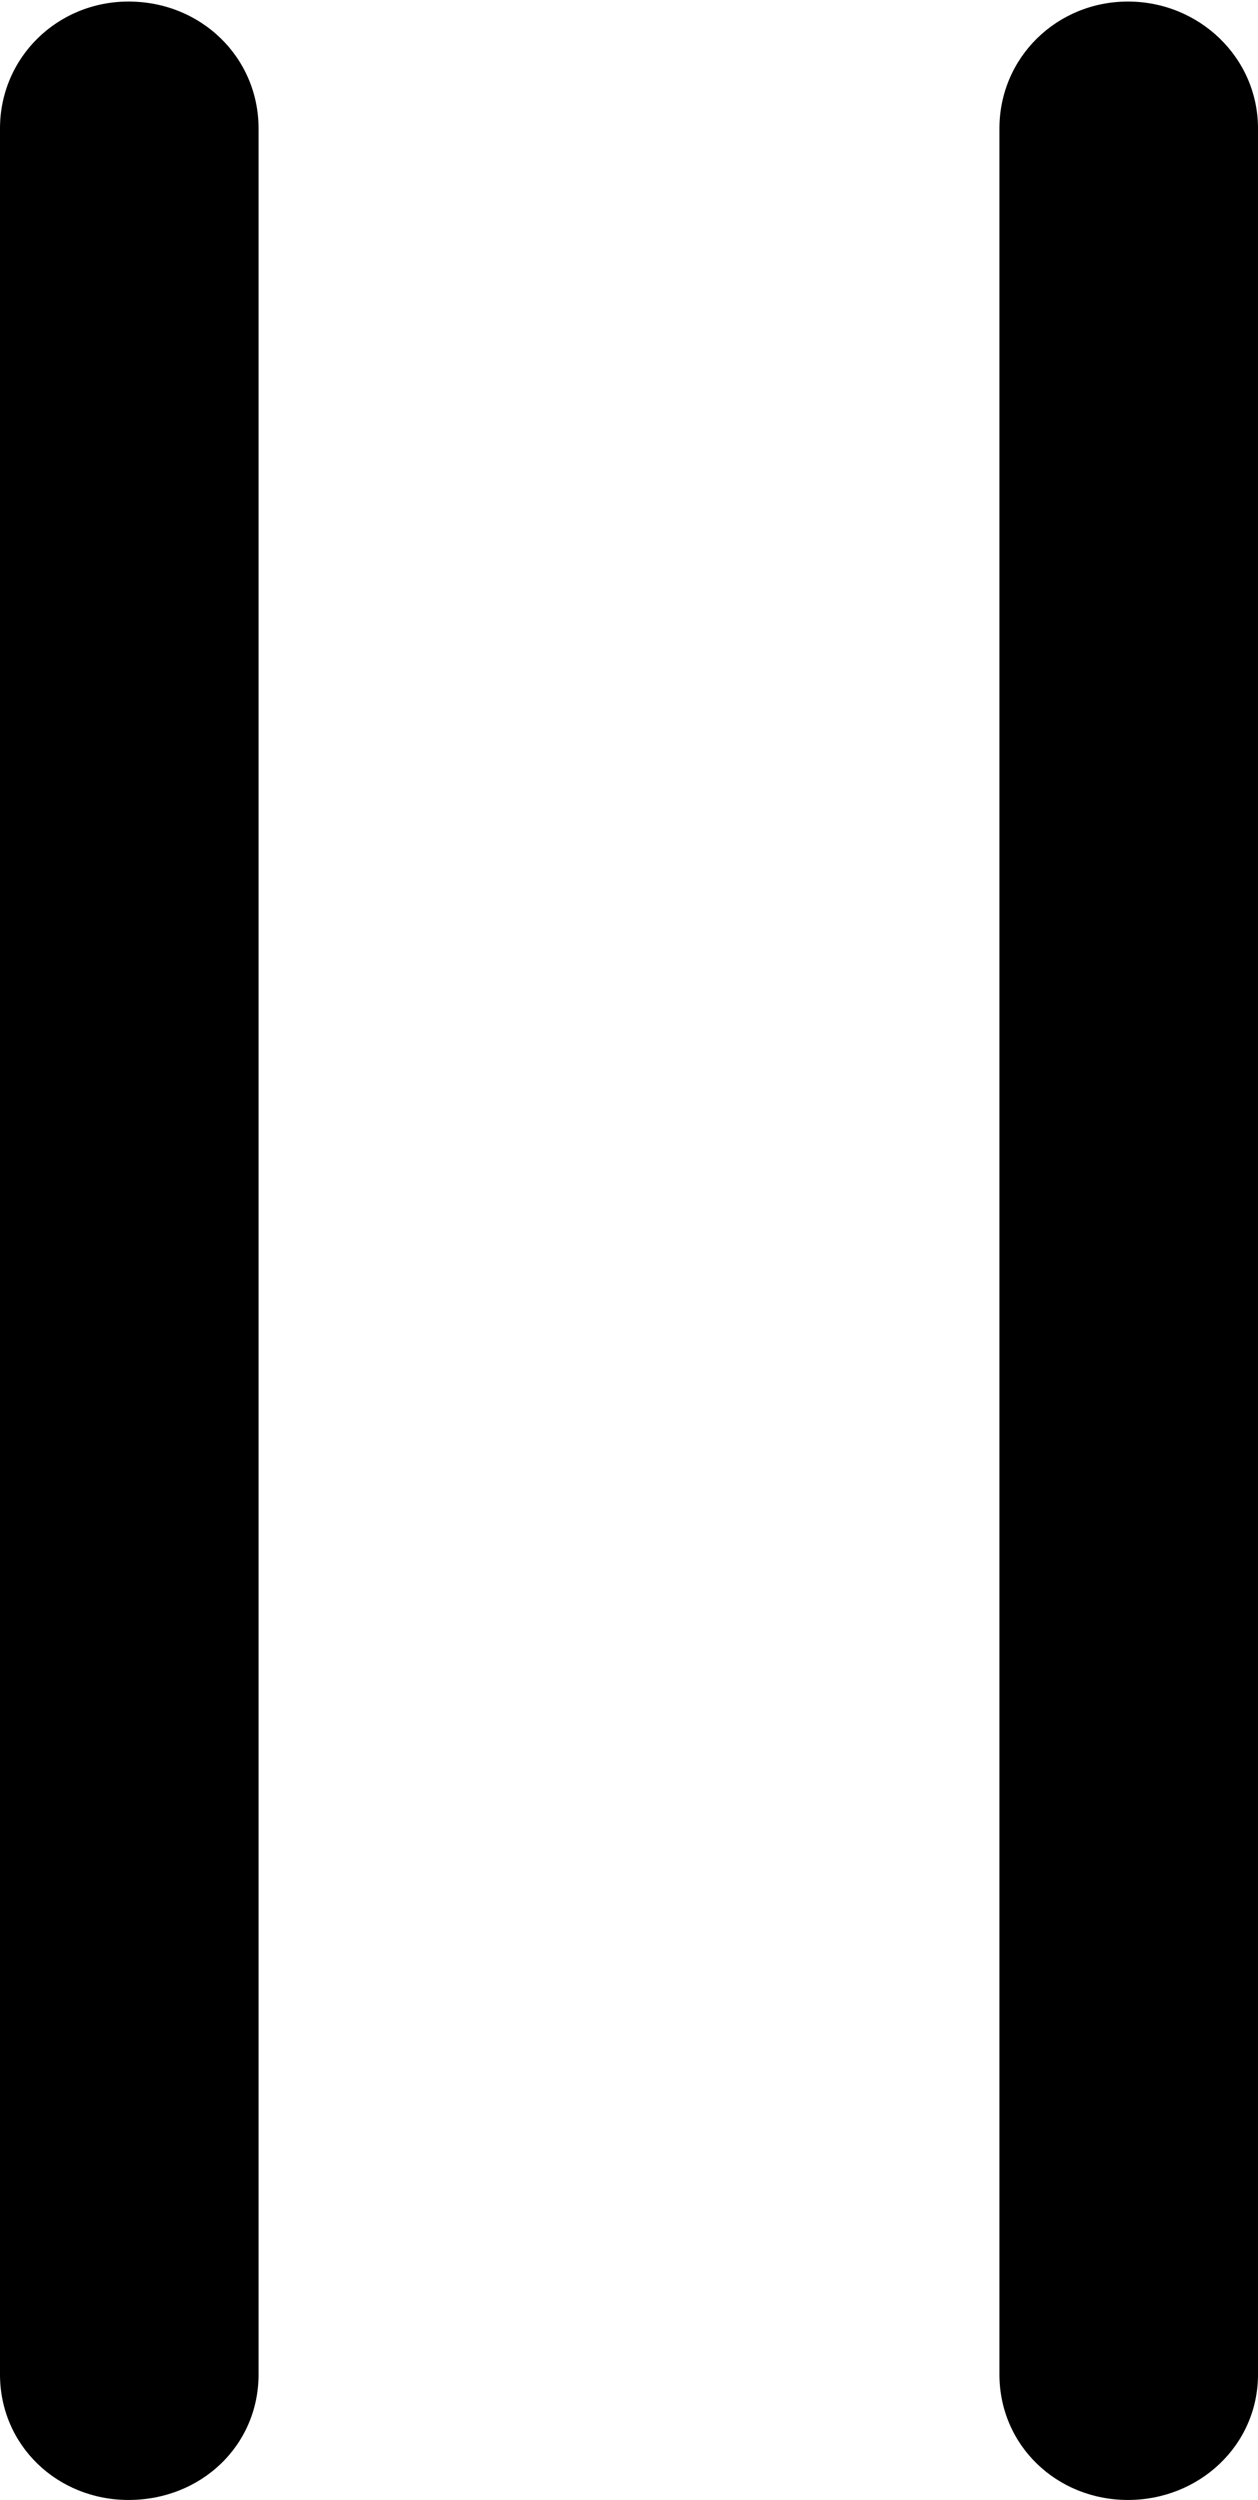 <?xml version="1.0" encoding="UTF-8"?>

<svg version="1.1" xmlns="http://www.w3.org/2000/svg" xmlns:xlink="http://www.w3.org/1999/xlink" width="9.75" height="19.371">
  <path d="M0.996 19.371C1.559 19.371 2.004 18.949 2.004 18.398L2.004 0.996C2.004 0.445 1.559 0.012 0.996 0.012C0.445 0.012 0 0.445 0 0.996L0 18.398C0 18.949 0.445 19.371 0.996 19.371ZM8.742 19.371C9.293 19.371 9.75 18.949 9.75 18.398L9.75 0.996C9.75 0.445 9.293 0.012 8.742 0.012C8.191 0.012 7.746 0.445 7.746 0.996L7.746 18.398C7.746 18.949 8.191 19.371 8.742 19.371Z" fill="#000000"/>
</svg>
